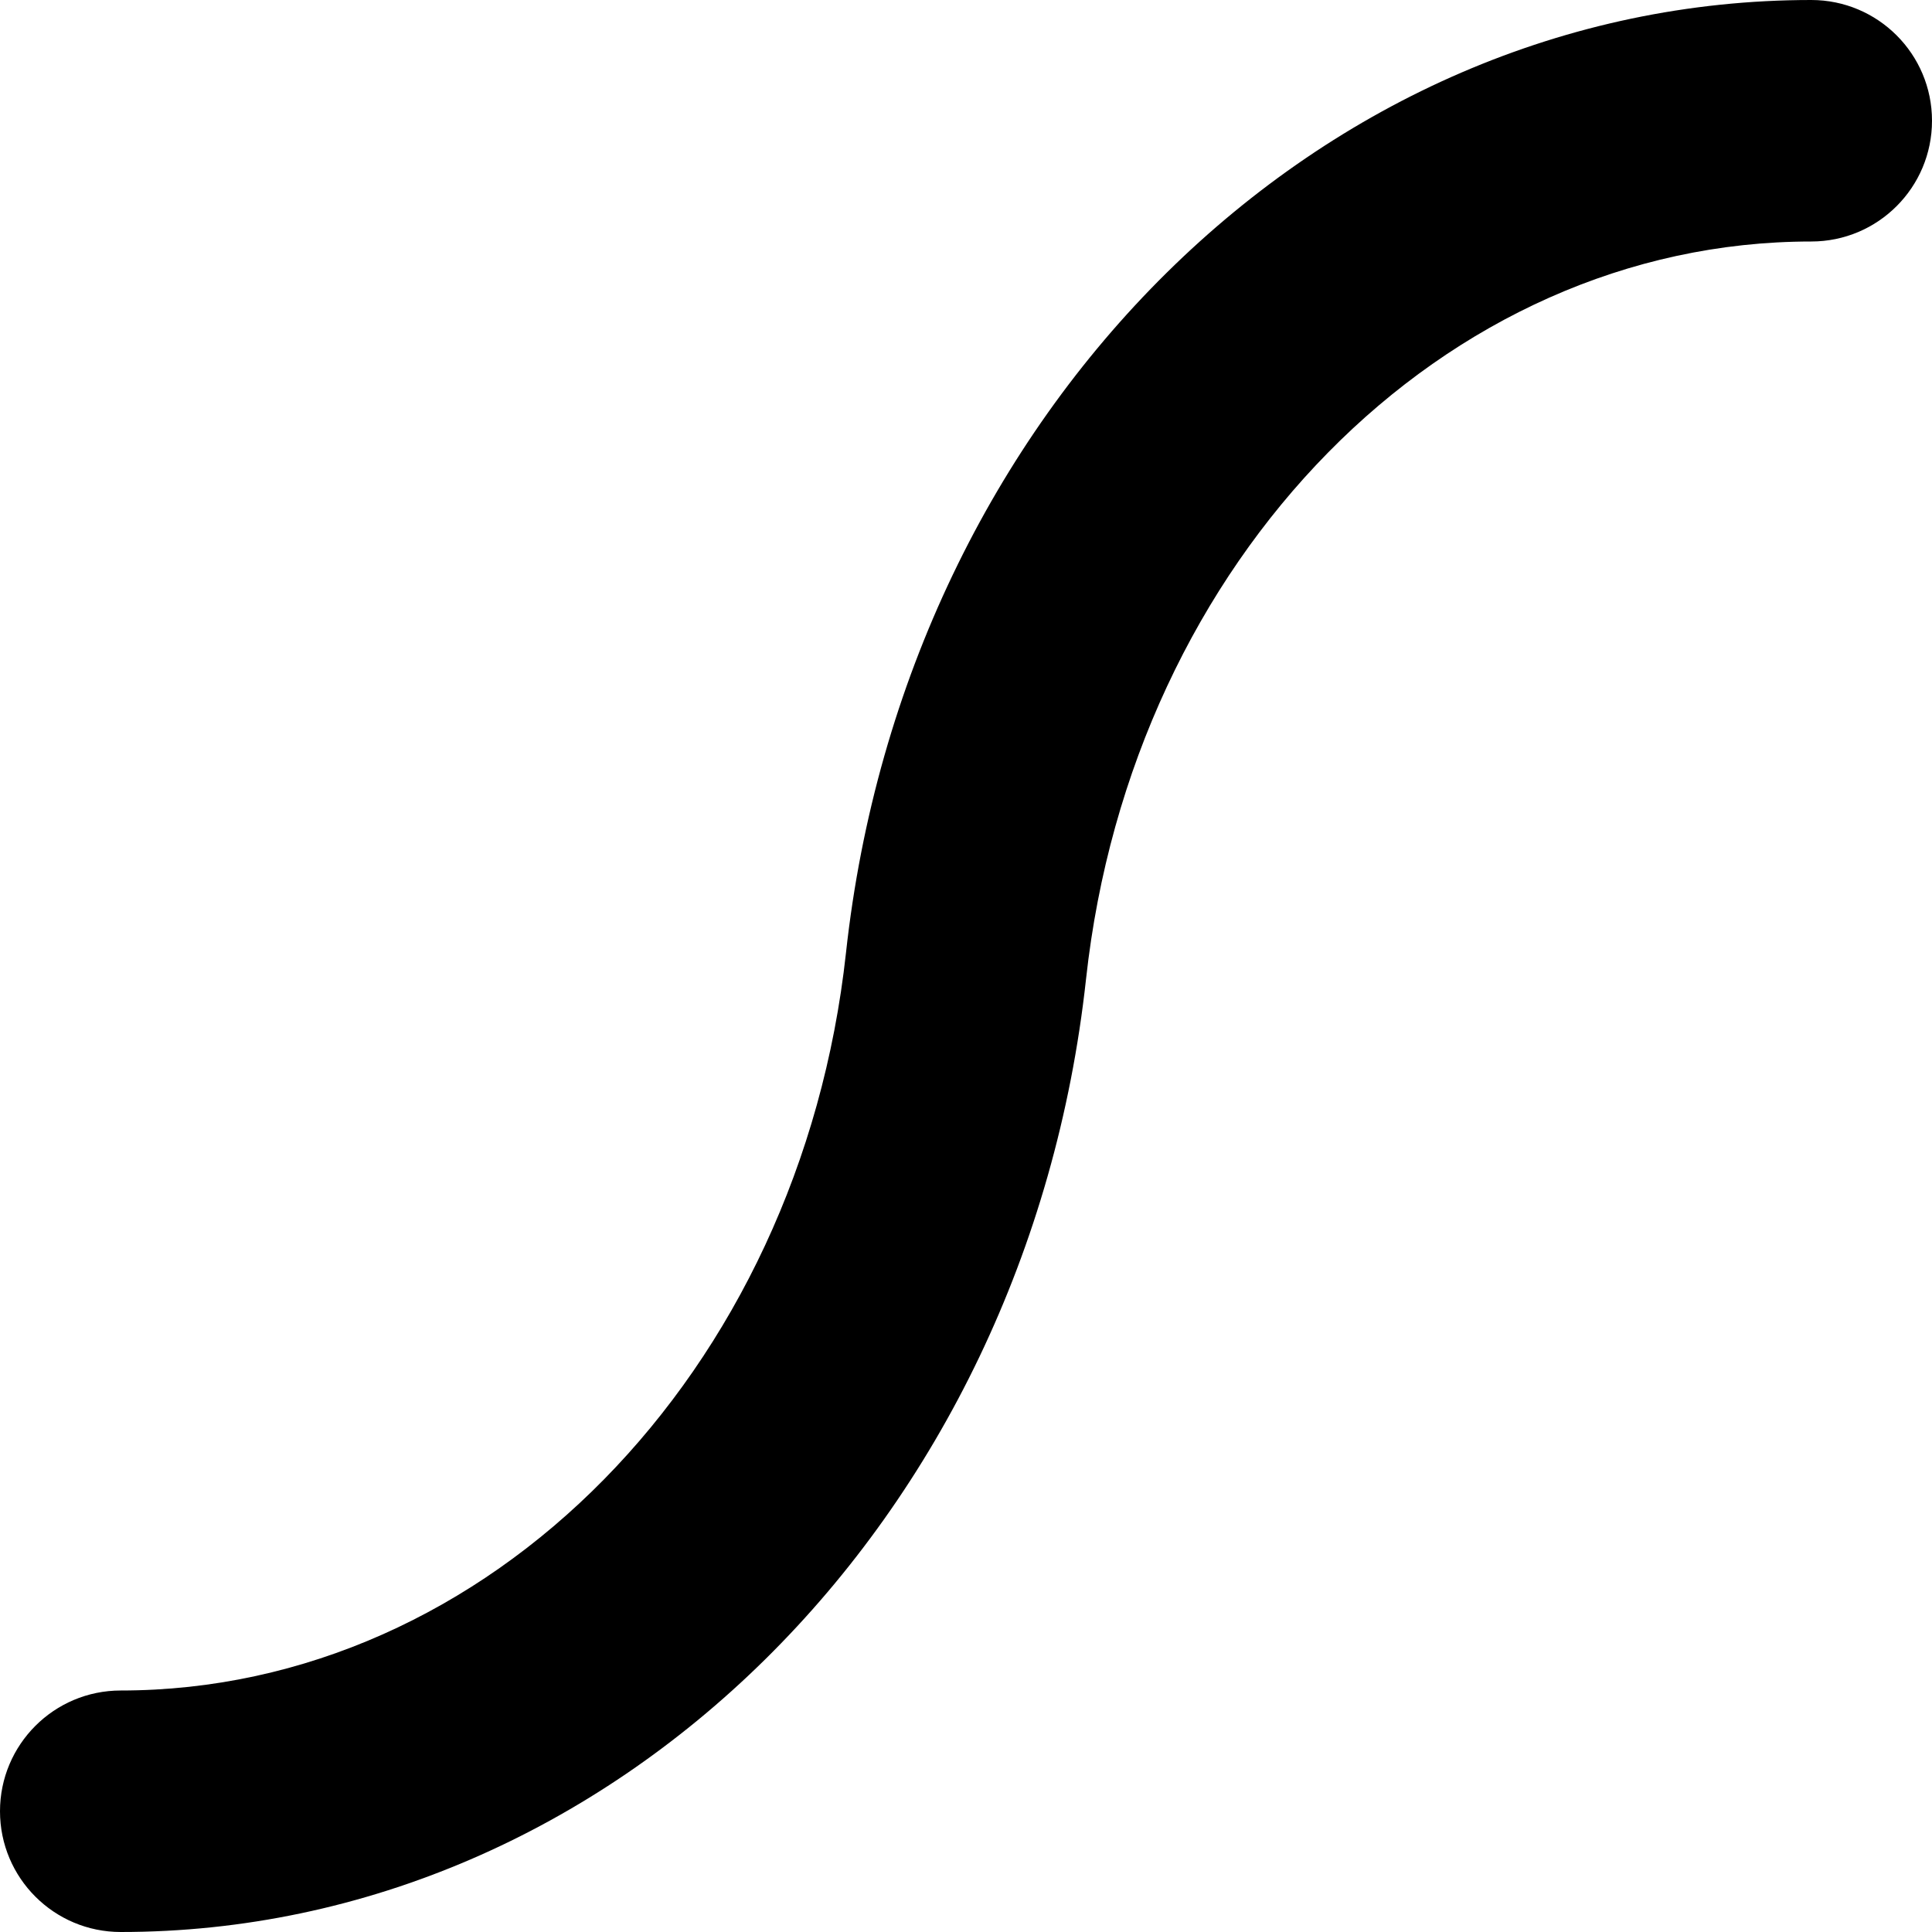 <?xml version="1.0" encoding="UTF-8"?>
<svg xmlns="http://www.w3.org/2000/svg" id="Layer_1" data-name="Layer 1" viewBox="0 0 24 24">
  <path d="m1.5,24c-.829,0-1.5-.672-1.5-1.5s.671-1.5,1.5-1.5c4.566,0,8.439-3.939,9.009-9.163C11.245,5.089,16.4,0,22.5,0c.829,0,1.5.672,1.5,1.5s-.671,1.5-1.5,1.5c-4.566,0-8.439,3.939-9.009,9.163-.736,6.748-5.892,11.837-11.991,11.837Z"/>
</svg>
